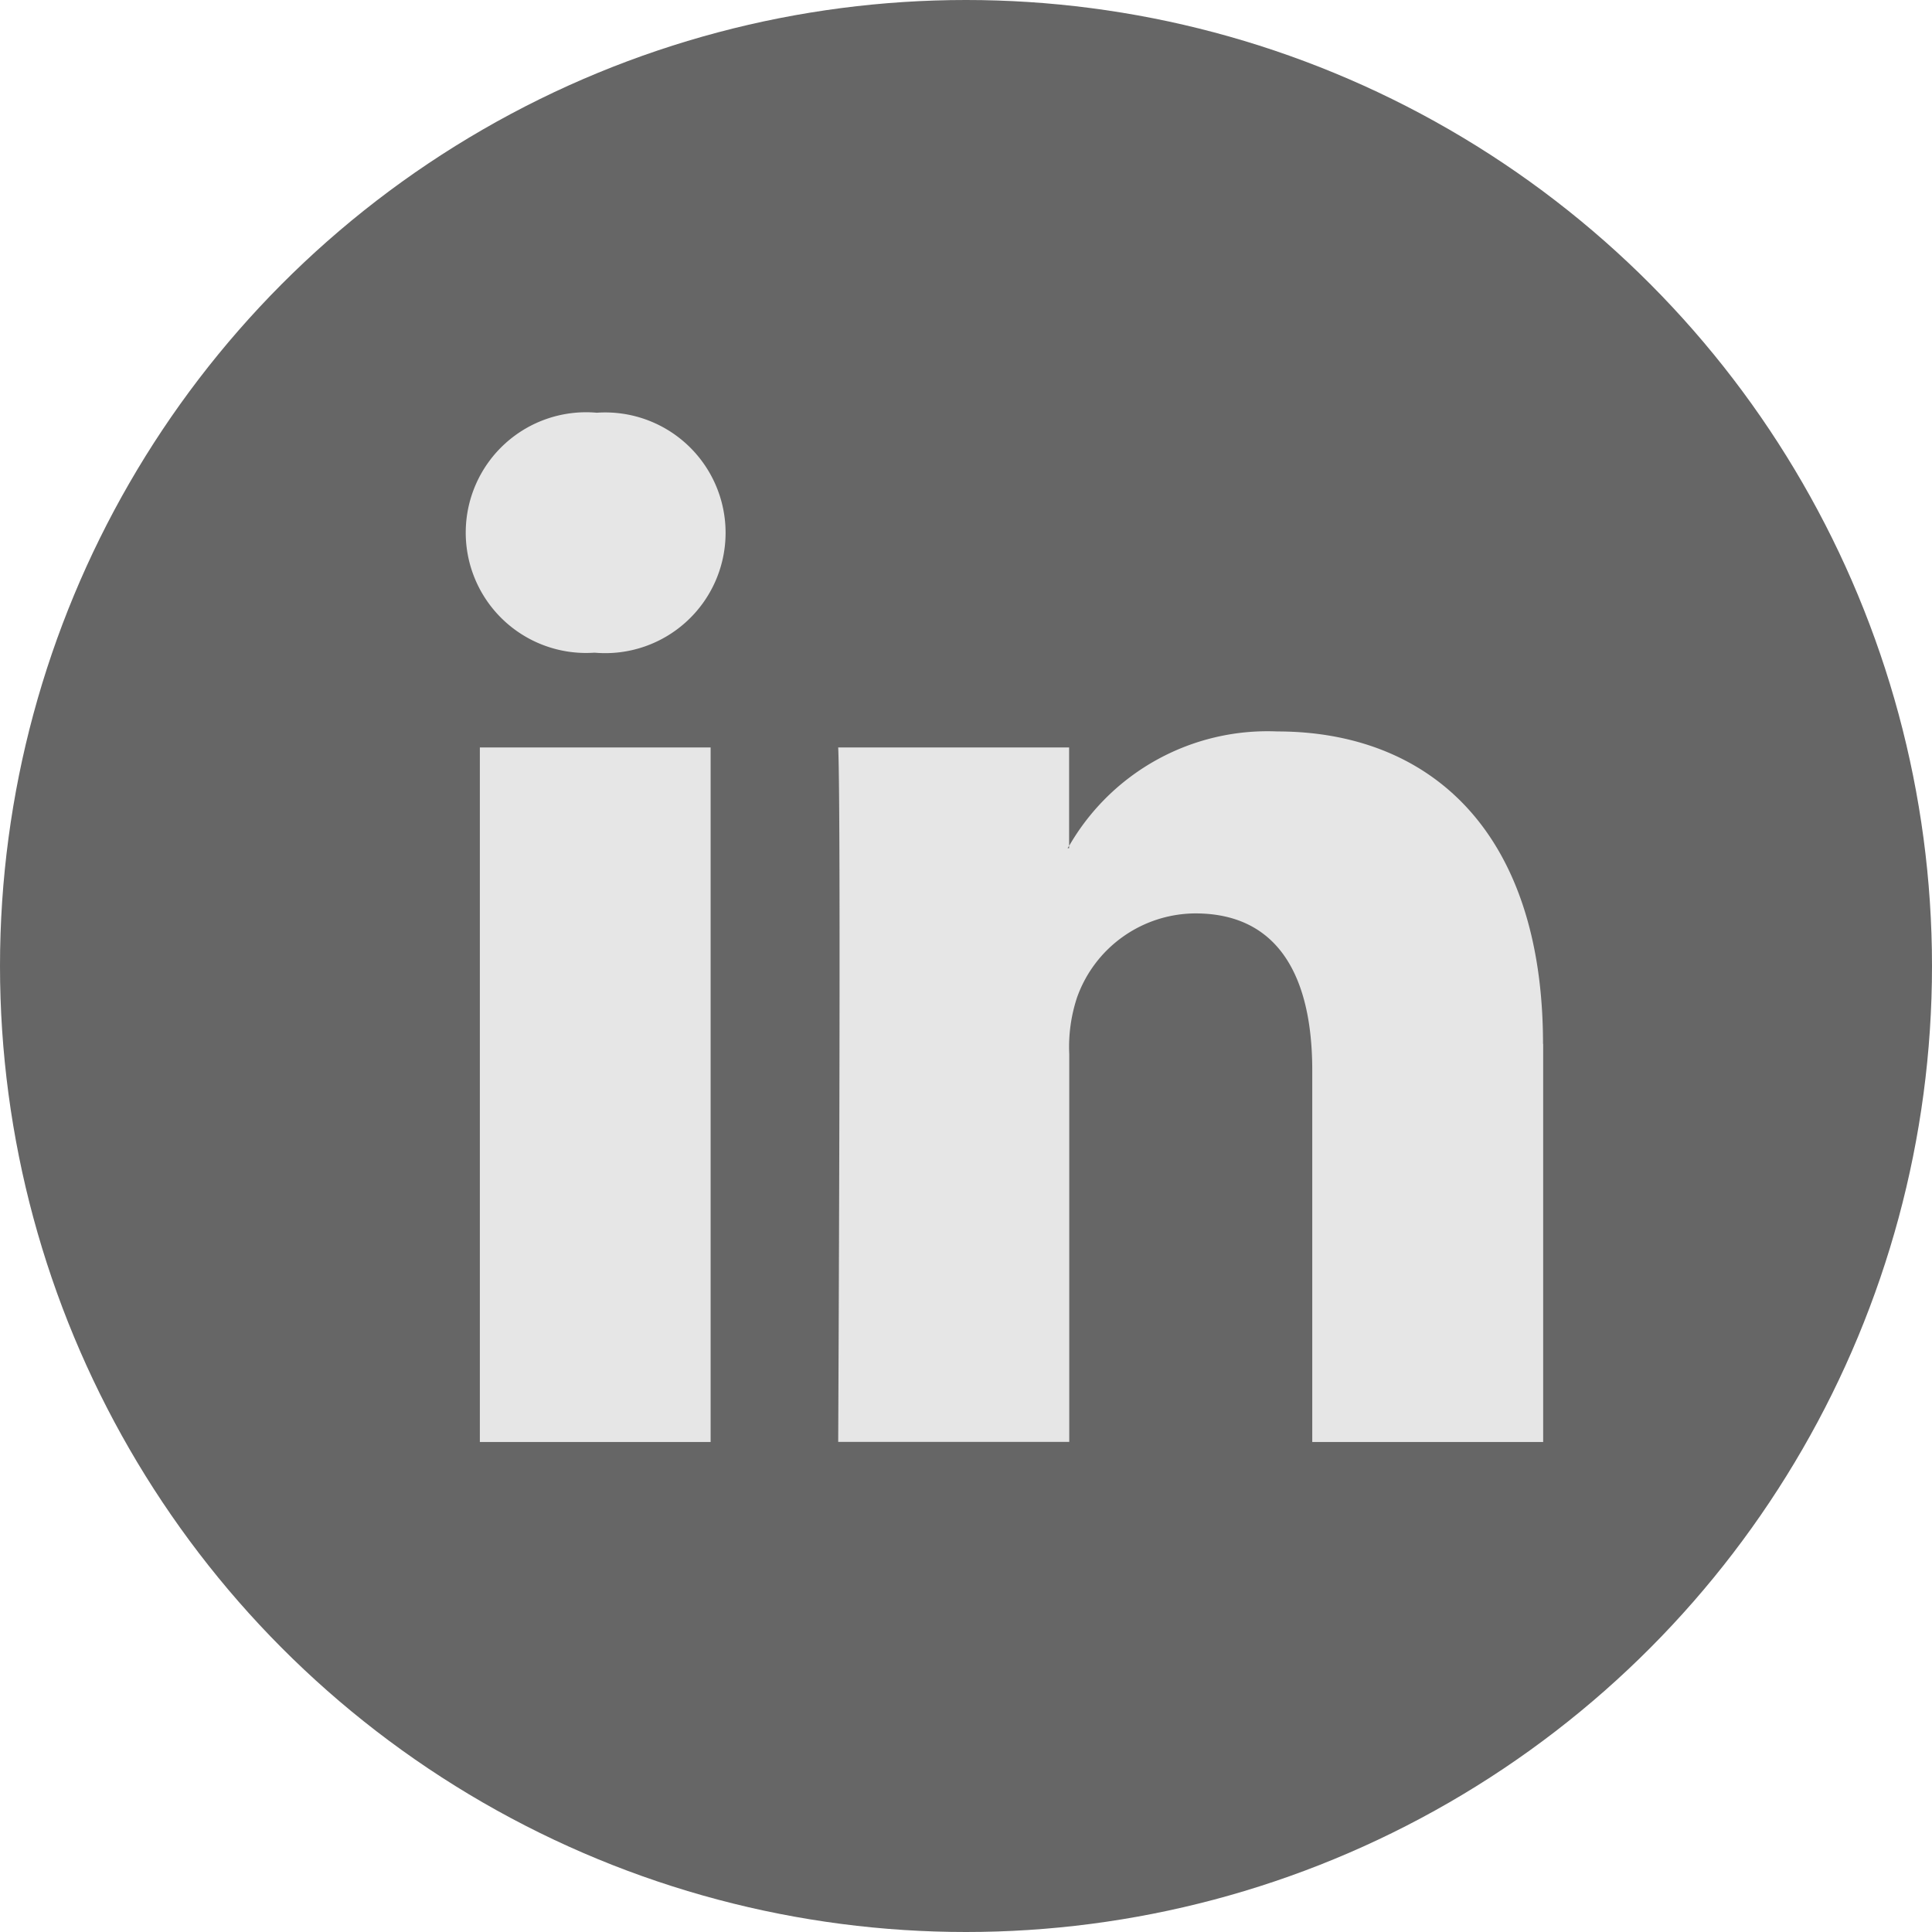 <svg xmlns="http://www.w3.org/2000/svg" width="27" height="27" viewBox="0 0 27 27"><defs><style>.a{fill:#666;}.b{fill:#e6e6e6;}</style></defs><g transform="translate(-2093.386 -4563.862)"><circle class="a" cx="13.5" cy="13.5" r="13.5" transform="translate(2093.386 4563.862)"/><path class="b" d="M2114.952,4578.448v5.566h-3.227v-5.193c0-1.3-.466-2.194-1.634-2.194a1.764,1.764,0,0,0-1.655,1.18,2.2,2.2,0,0,0-.107.786v5.42H2105.1s.043-8.794,0-9.705h3.227v1.376a.255.255,0,0,0-.021.031h.021v-.031a3.2,3.2,0,0,1,2.908-1.6c2.123,0,3.715,1.388,3.715,4.368Zm-13.226-8.818a1.682,1.682,0,1,0-.043,3.354h.021a1.682,1.682,0,1,0,.022-3.354Zm-1.634,14.384h3.225v-9.706h-3.225Z"/></g></svg>